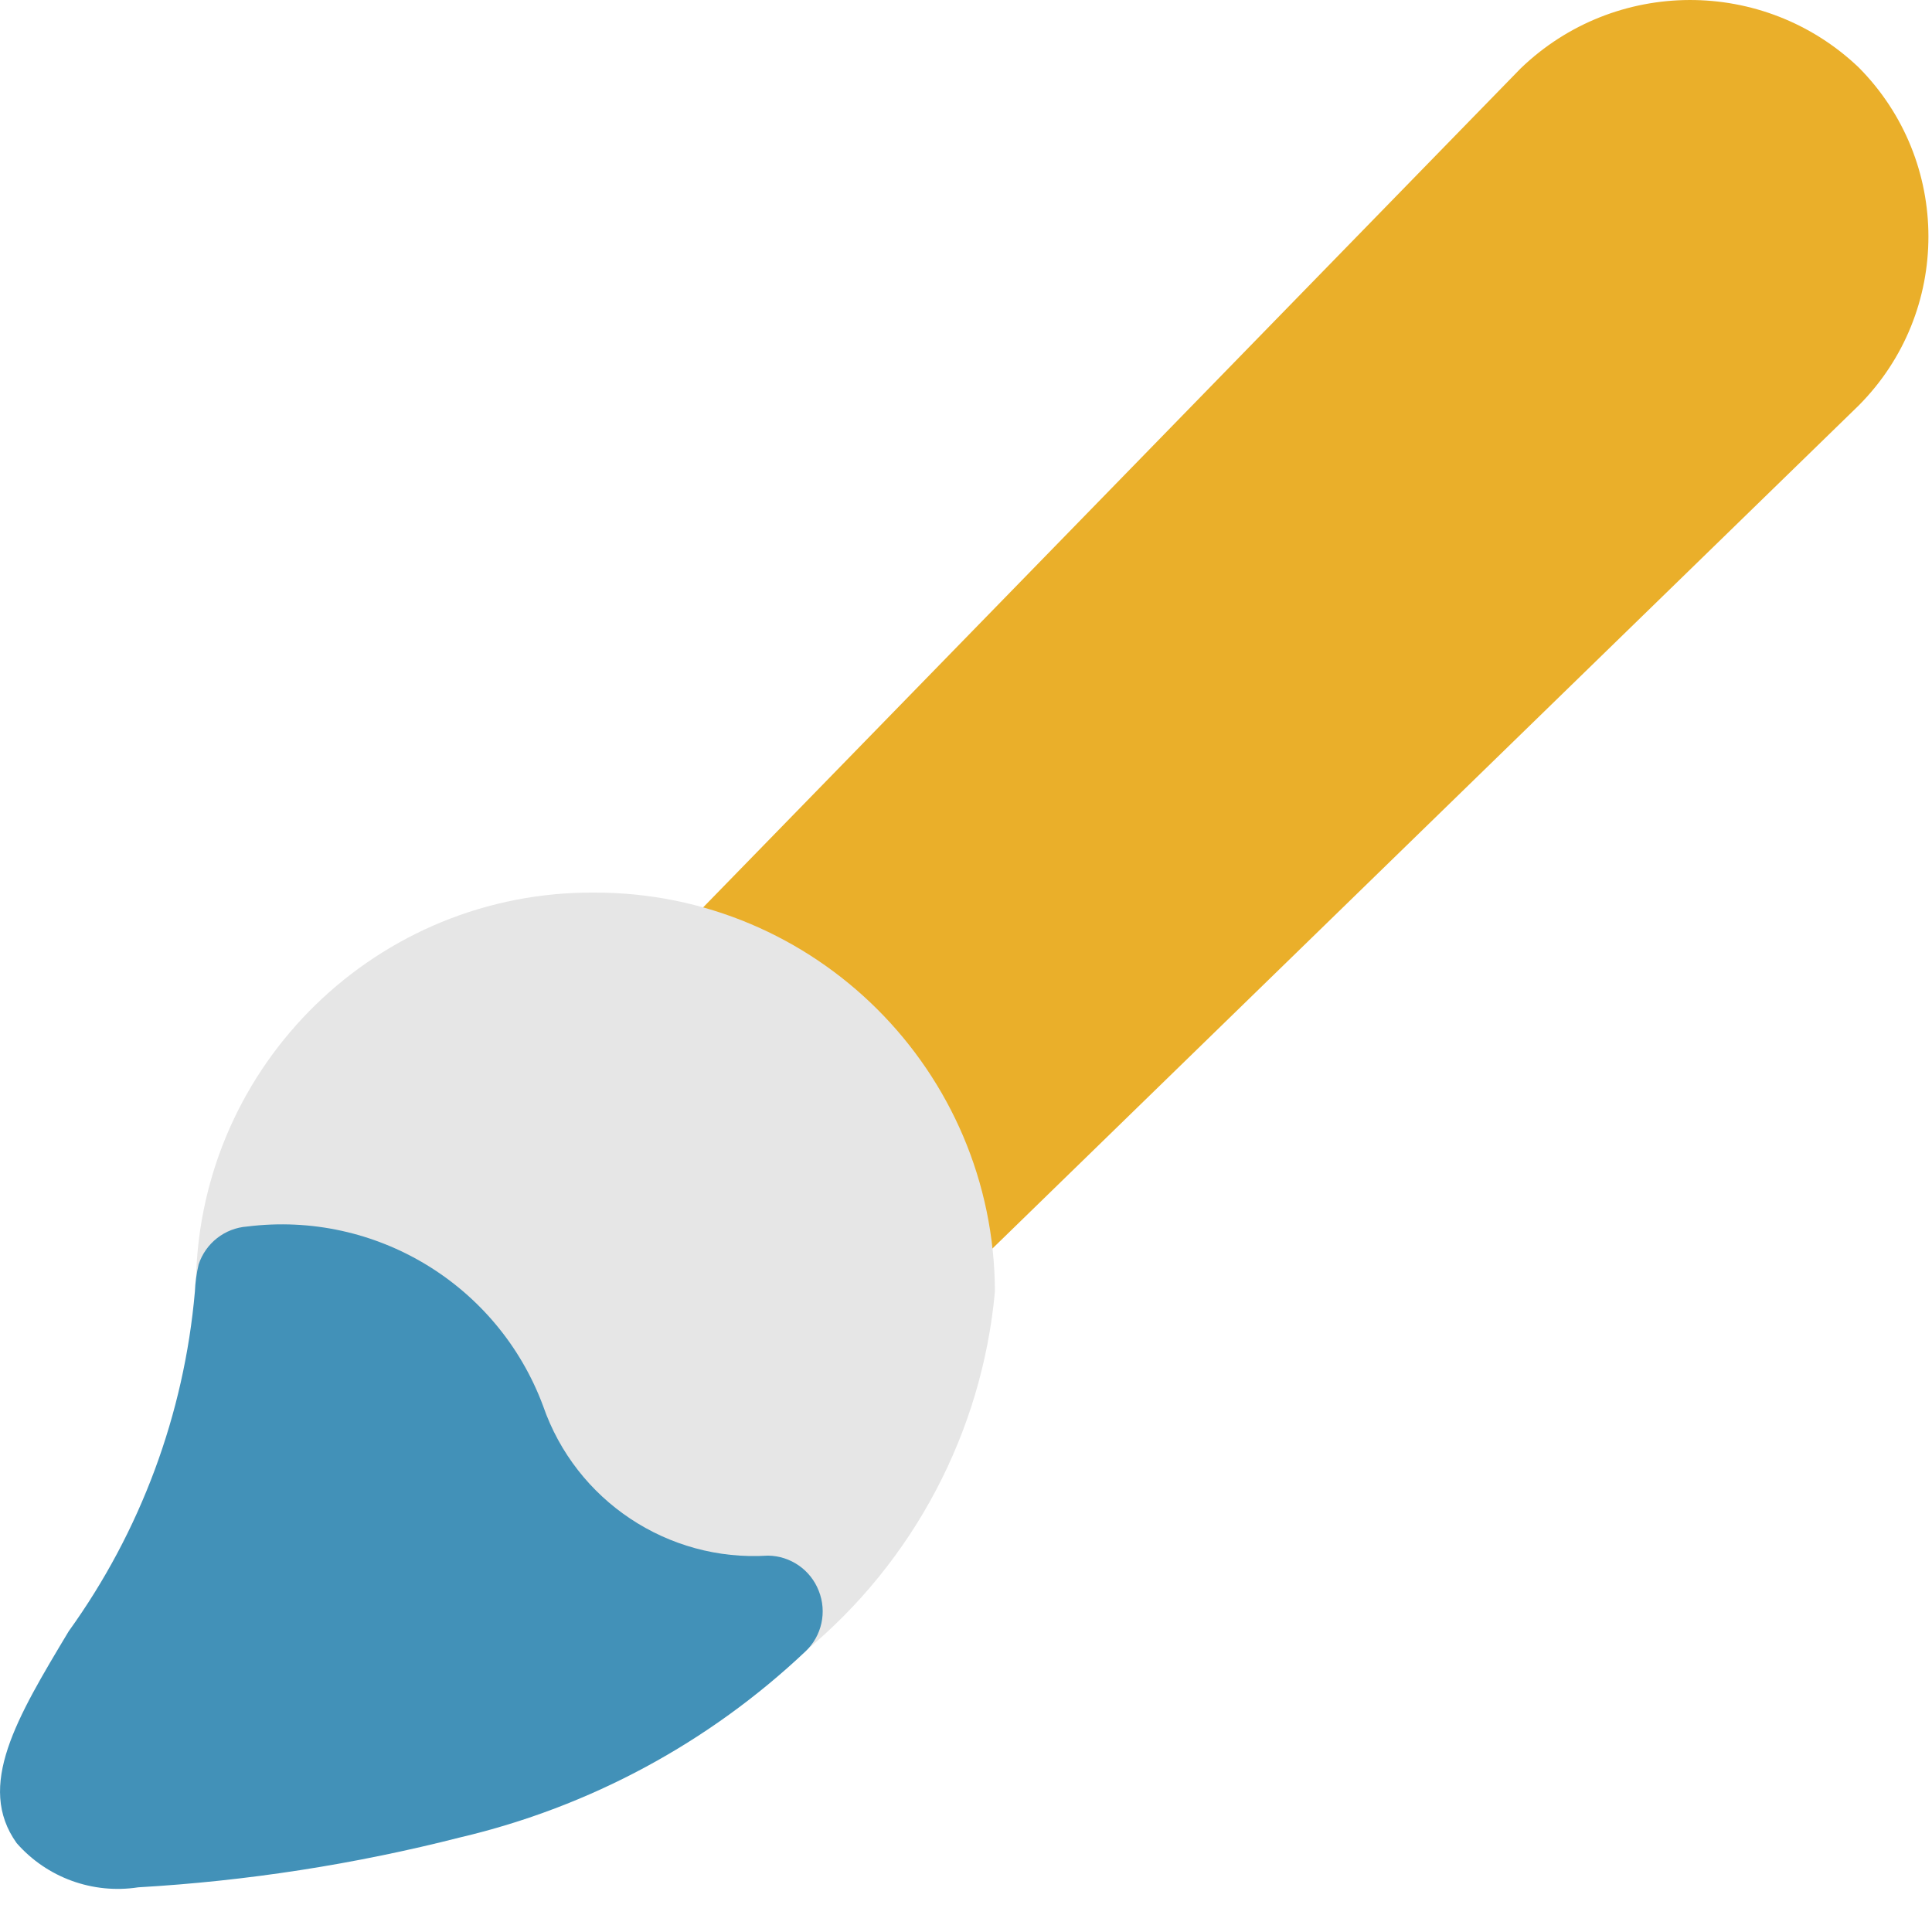 <svg xmlns="http://www.w3.org/2000/svg" width="32" height="32" viewBox="0 0 32 32">
  <g fill="none">
    <path fill="#EAAF2A" d="M30.785,6.717 L15.045,22.035 L9.866,16.856 L25.185,1.135 C26.745,-0.371 29.215,-0.379 30.785,1.116 C32.325,2.667 32.327,5.168 30.785,6.717 Z"/>
    <path fill="#E6E6E6" d="M9.853,14.784 C6.265,14.756 3.32,17.617 3.246,21.205 C3.24,21.463 3.343,21.711 3.53,21.889 C3.717,22.066 3.969,22.157 4.225,22.14 C6.167,22.005 6.638,22.819 7.397,24.179 C8.256,26.334 10.387,27.707 12.705,27.598 L12.708,27.598 C12.939,27.598 13.161,27.511 13.331,27.354 C15.132,25.866 16.266,23.719 16.479,21.392 C16.469,17.739 13.506,14.783 9.853,14.784 Z"/>
    <path fill="#4291B8" d="M13.561,26.349 C13.426,26.002 13.094,25.771 12.721,25.766 C11.063,25.871 9.538,24.856 8.995,23.286 C8.248,21.279 6.22,20.049 4.095,20.315 C3.724,20.341 3.406,20.59 3.29,20.943 C3.255,21.091 3.234,21.242 3.228,21.393 C3.05,23.423 2.328,25.366 1.138,27.019 C0.278,28.452 -0.401,29.582 0.276,30.528 C0.778,31.1 1.537,31.376 2.289,31.26 C4.089,31.156 5.875,30.879 7.622,30.433 C9.767,29.929 11.74,28.866 13.342,27.352 C13.613,27.095 13.7,26.697 13.561,26.349 Z"/>
  </g>
</svg>
